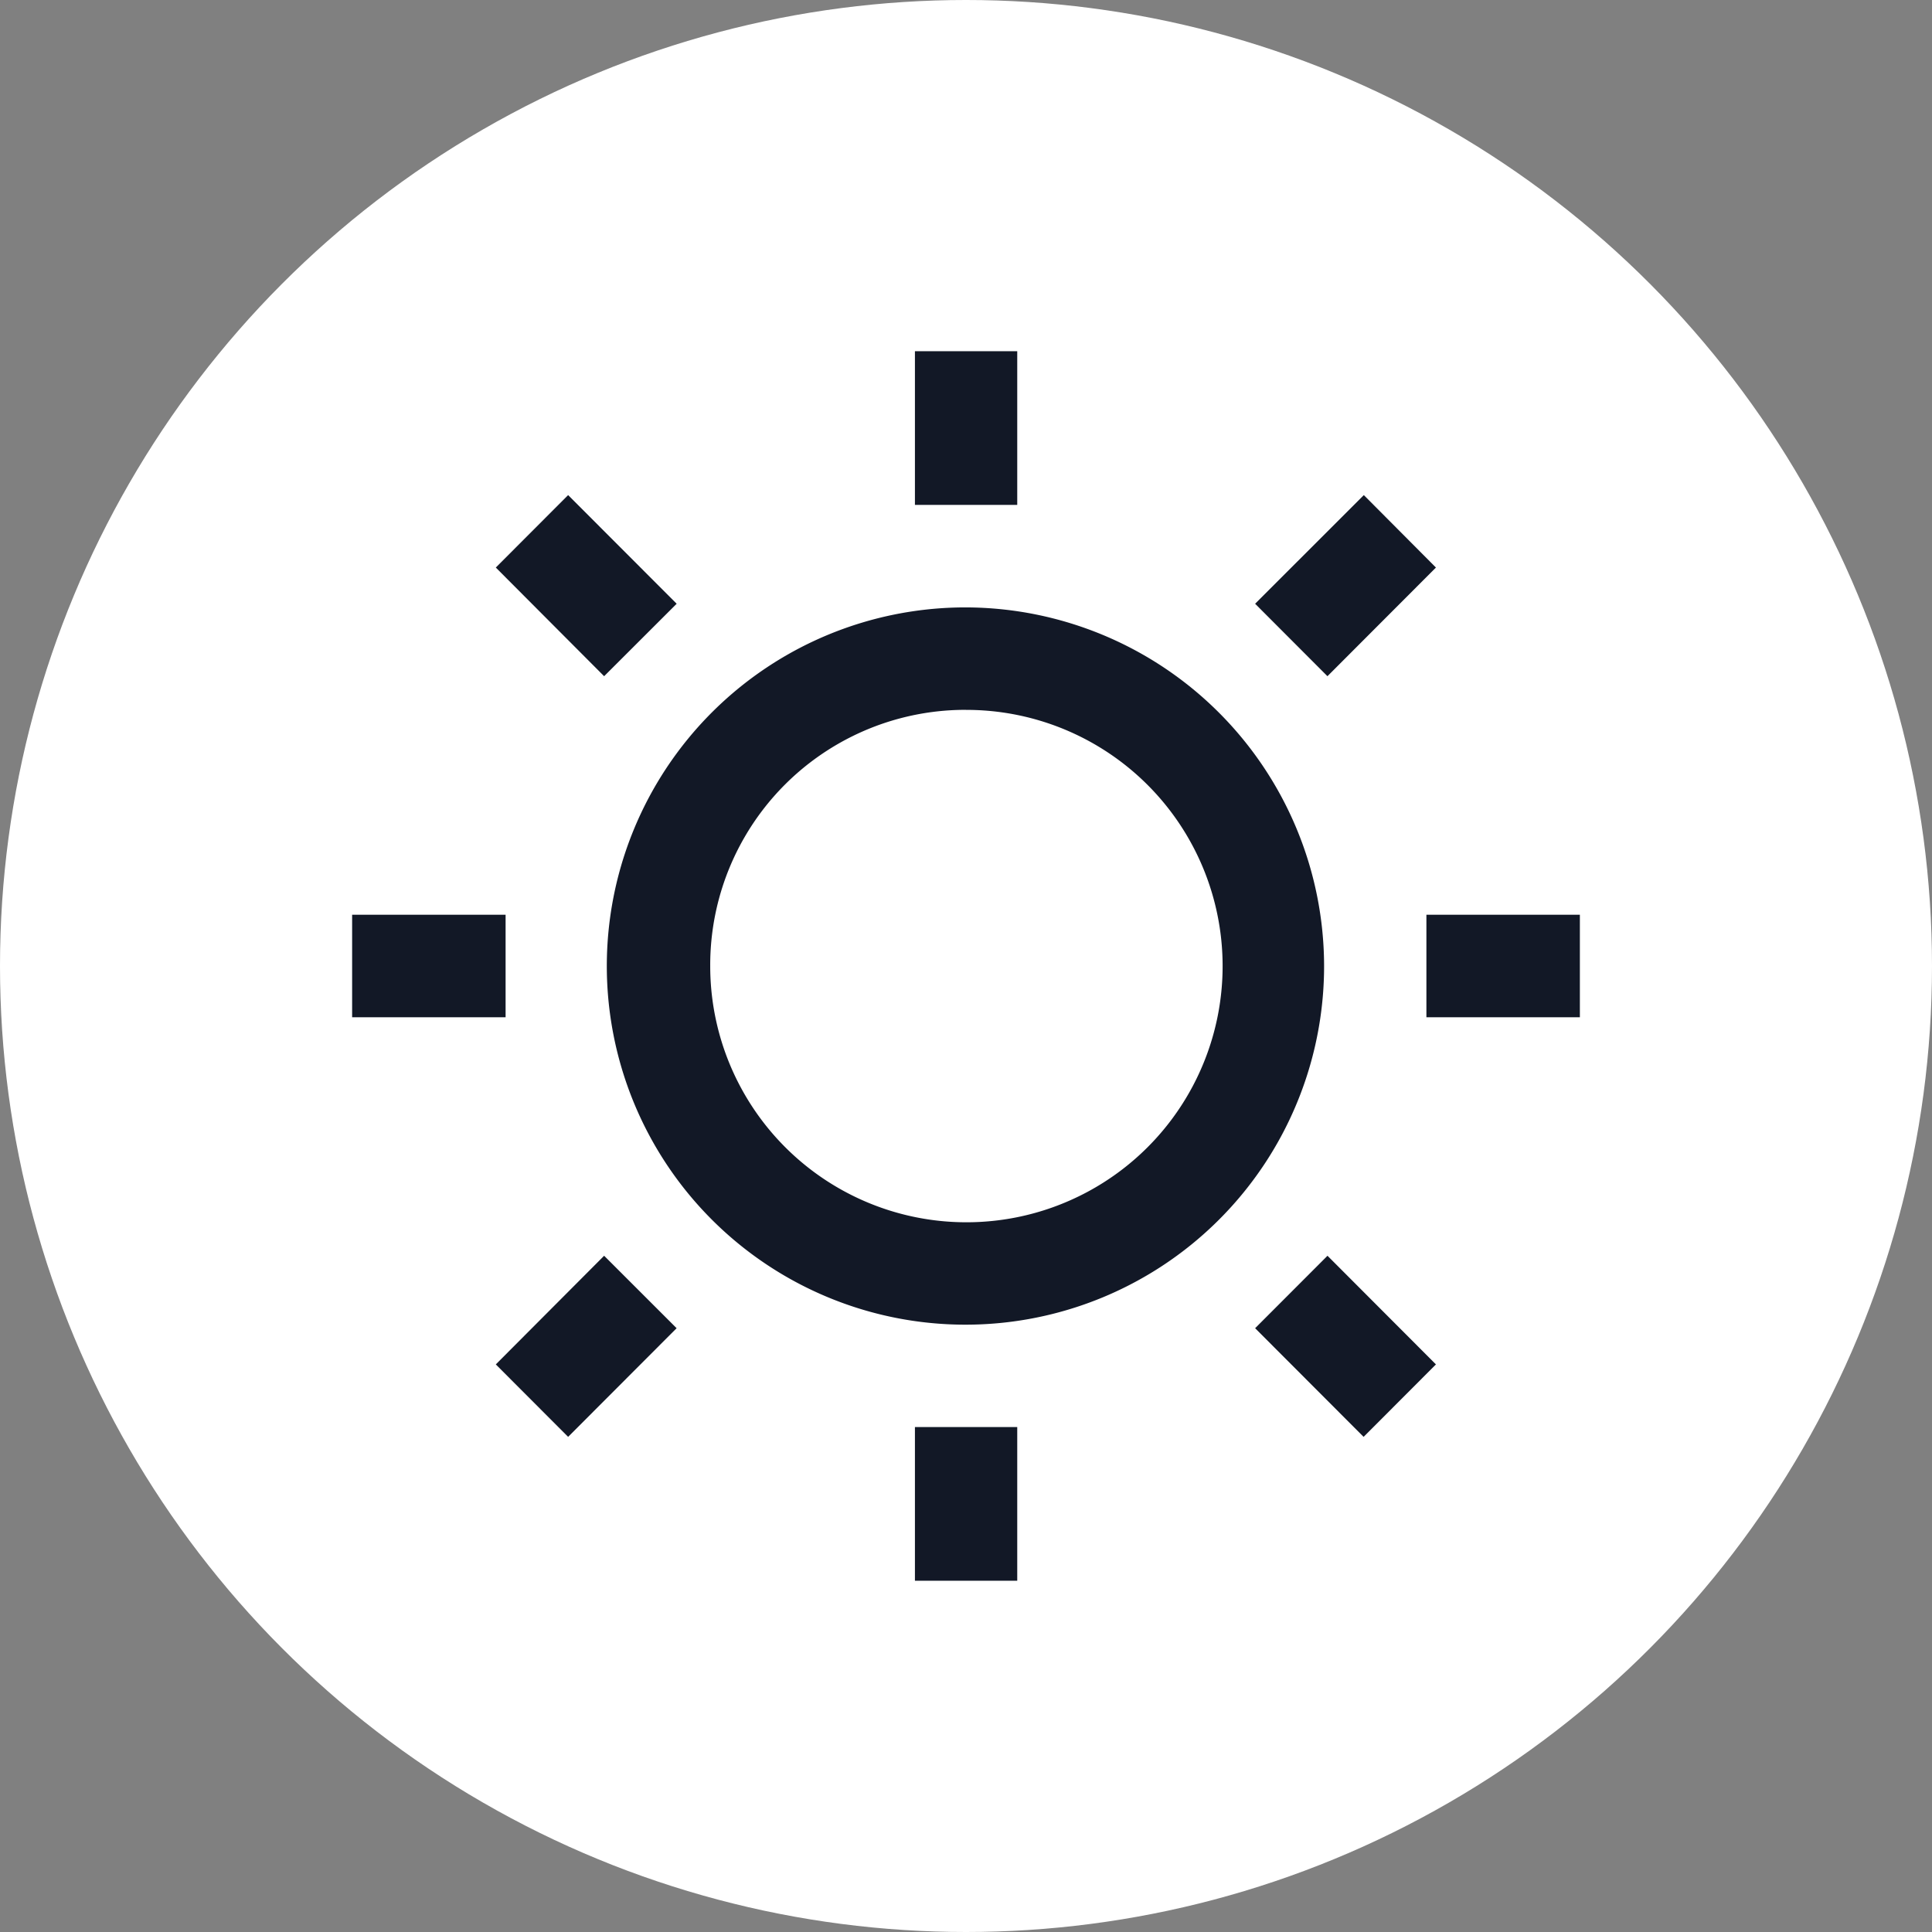 <svg xmlns="http://www.w3.org/2000/svg" width="46" height="46" viewBox="0 0 46 46">
  <rect x="0" y="0" width="46" height="46" fill="#808080" stroke="none"/>
  <g id="Group_89" data-name="Group 89" transform="translate(-21.616 162.362)">
    <g id="Group_88" data-name="Group 88" transform="translate(30 -154)">
      <circle id="Ellipse_7" data-name="Ellipse 7" cx="23" cy="23" r="23" transform="translate(-8.384 -8.362)" fill="#fff"/>
      <path id="Path_36" data-name="Path 36" d="M13.4,0V3.659h2.436V0ZM5.143,3.426,3.421,5.151,6,7.738,7.727,6.013Zm18.945,0L21.5,6.013l1.722,1.725,2.583-2.587ZM14.616,6.1a8.539,8.539,0,1,0,8.526,8.539A8.551,8.551,0,0,0,14.616,6.1Zm0,2.44a6.1,6.1,0,1,1-6.09,6.1A6.076,6.076,0,0,1,14.616,8.539ZM0,13.418v2.44H3.654v-2.44Zm25.578,0v2.44h3.654v-2.44ZM6,21.537,3.421,24.124l1.722,1.725,2.583-2.587Zm17.223,0L21.5,23.262l2.583,2.587,1.722-1.725ZM13.4,25.616v3.659h2.436V25.616Z" fill="#121826"/>
    </g>
  </g>
</svg>
